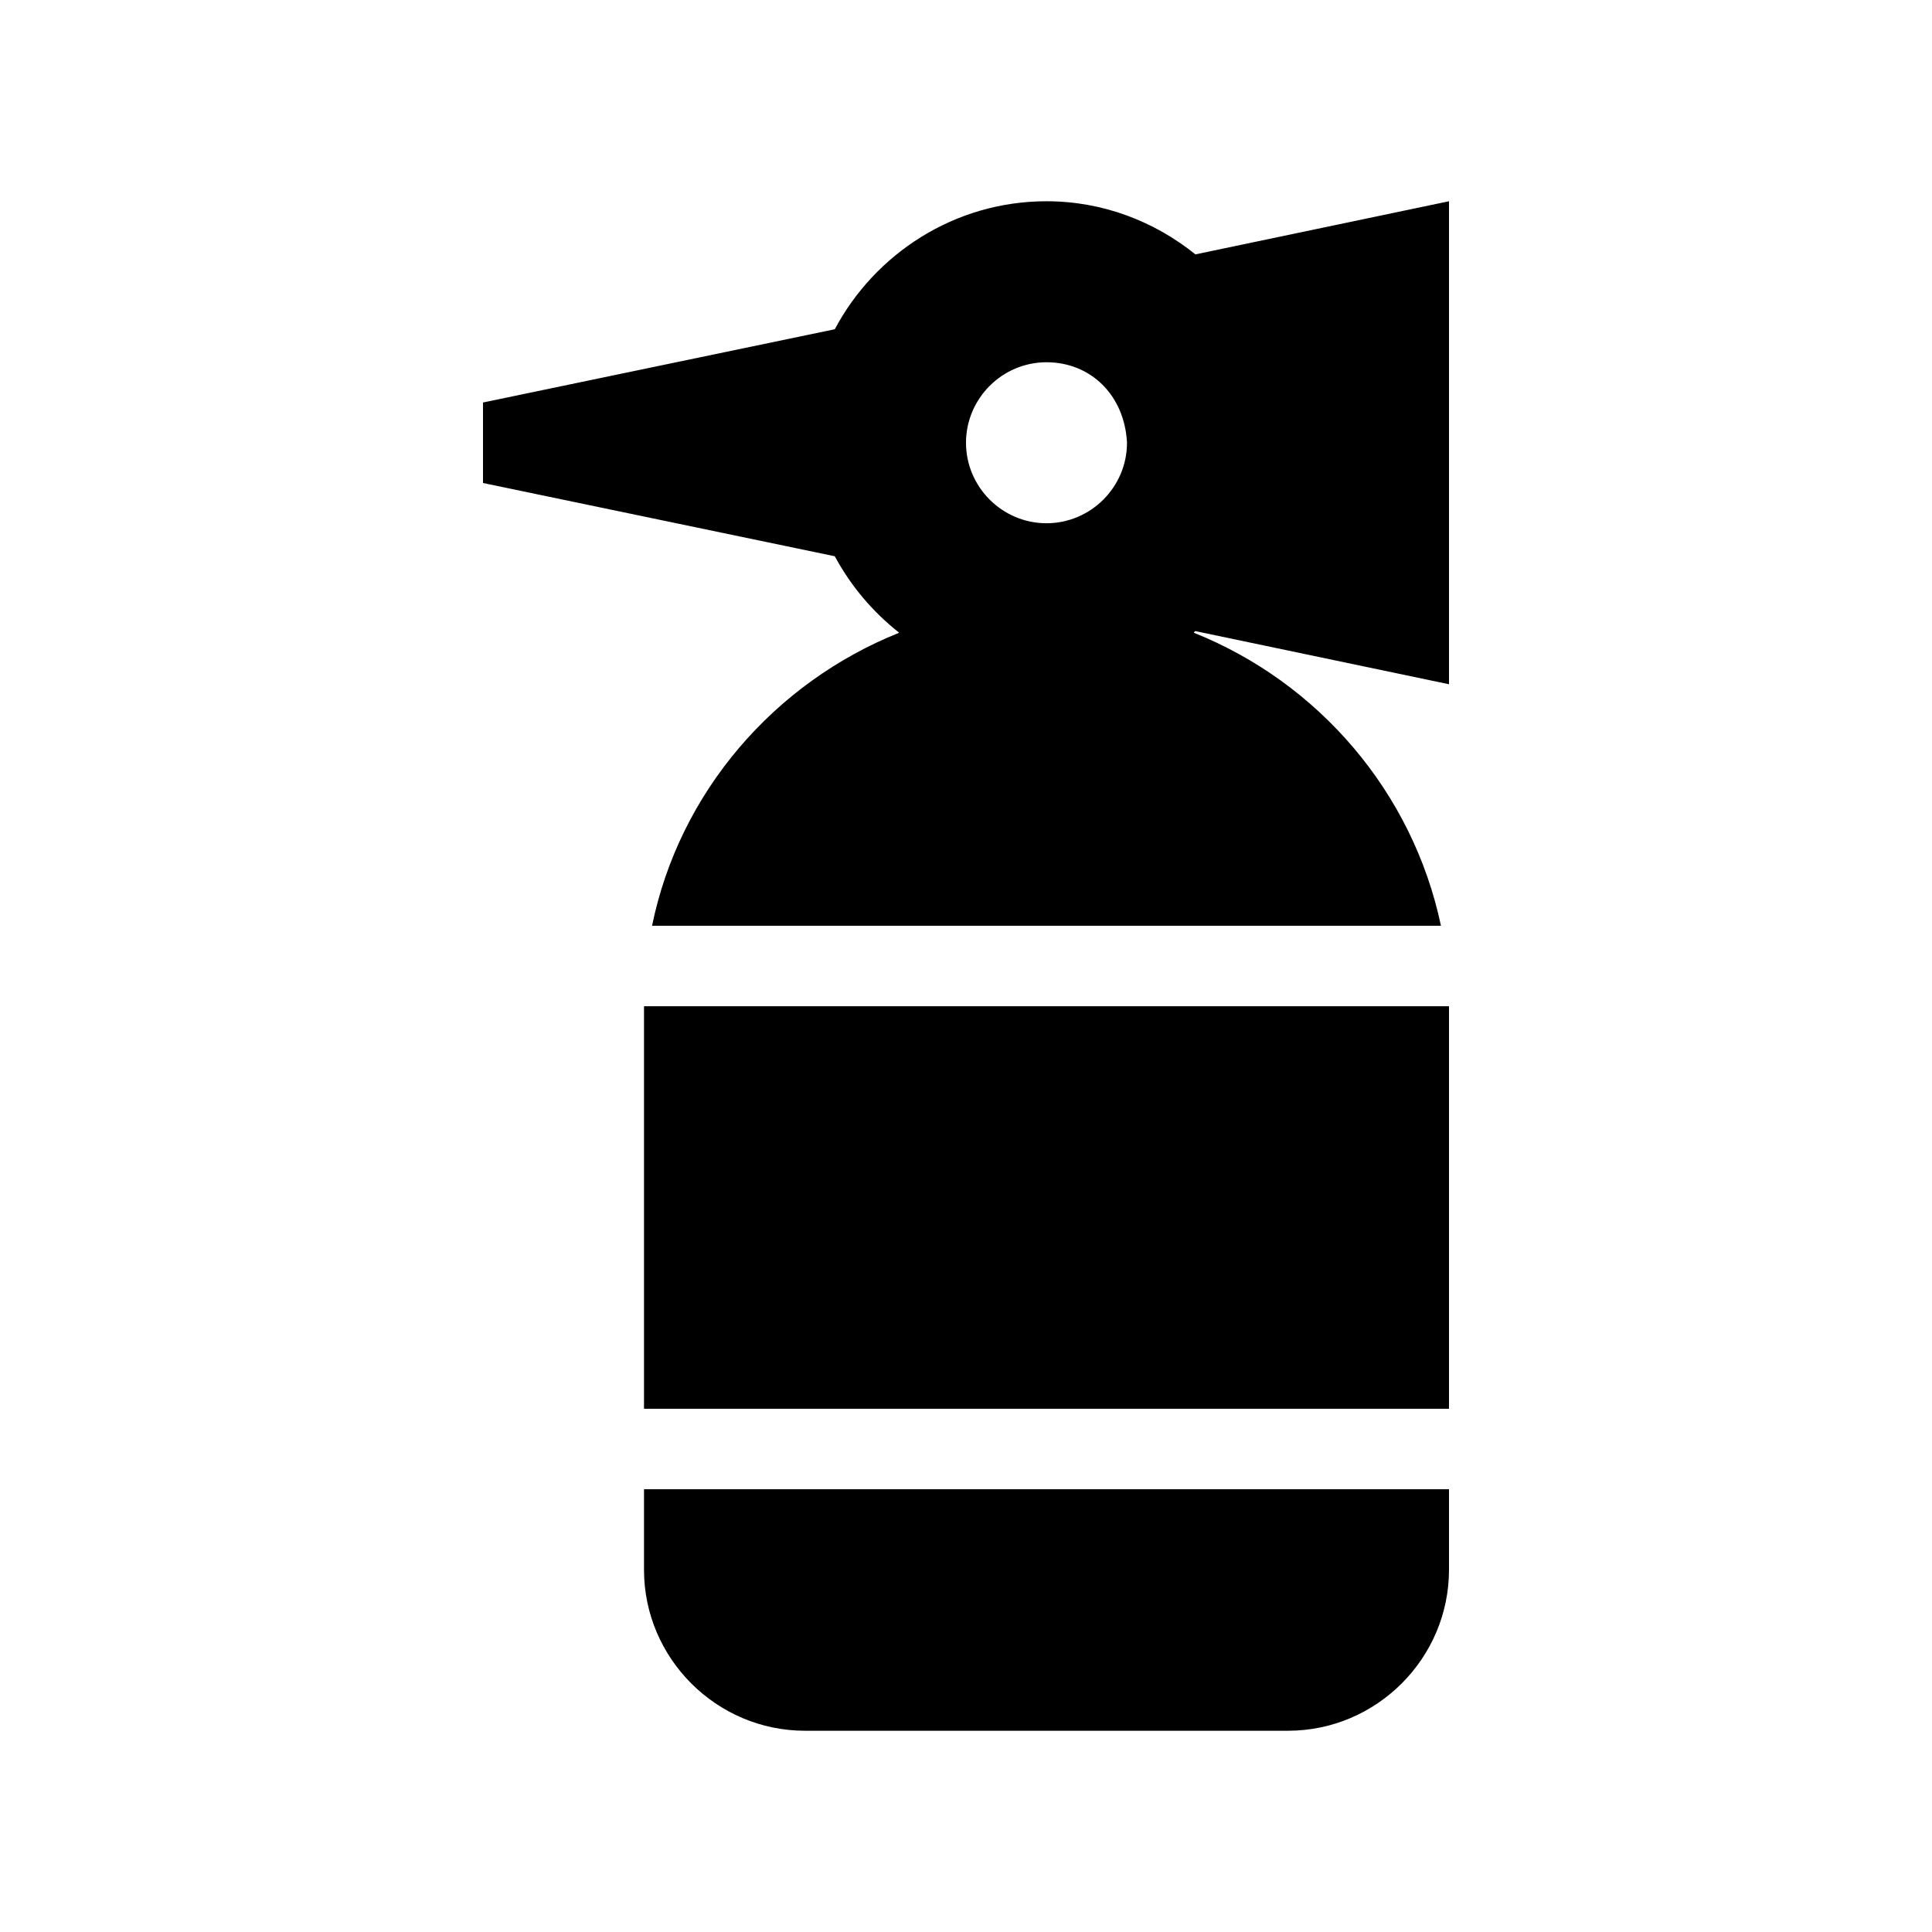 <svg width="24" height="24" viewBox="0 0 24 24"  xmlns="http://www.w3.org/2000/svg">
<path d="M8 18.5H18V19.5C18 20.6 17.1 21.5 16 21.5H10C8.9 21.5 8 20.6 8 19.5V18.5ZM8 17.5H18V12.5H8V17.5ZM18 2.5V8.5L14.85 7.84C14.84 7.84 14.84 7.85 14.83 7.86C16.38 8.48 17.55 9.84 17.9 11.5H8.1C8.44 9.84 9.62 8.48 11.17 7.86C10.84 7.6 10.57 7.28 10.37 6.91L6 6V5L10.37 4.09C10.87 3.15 11.86 2.5 13 2.5C13.7 2.5 14.34 2.75 14.85 3.16L18 2.5ZM14 5.5C13.97 4.91 13.55 4.5 13 4.5C12.45 4.5 12 4.95 12 5.5C12 6.05 12.45 6.5 13 6.5C13.55 6.5 14 6.05 14 5.5Z" />
</svg>
